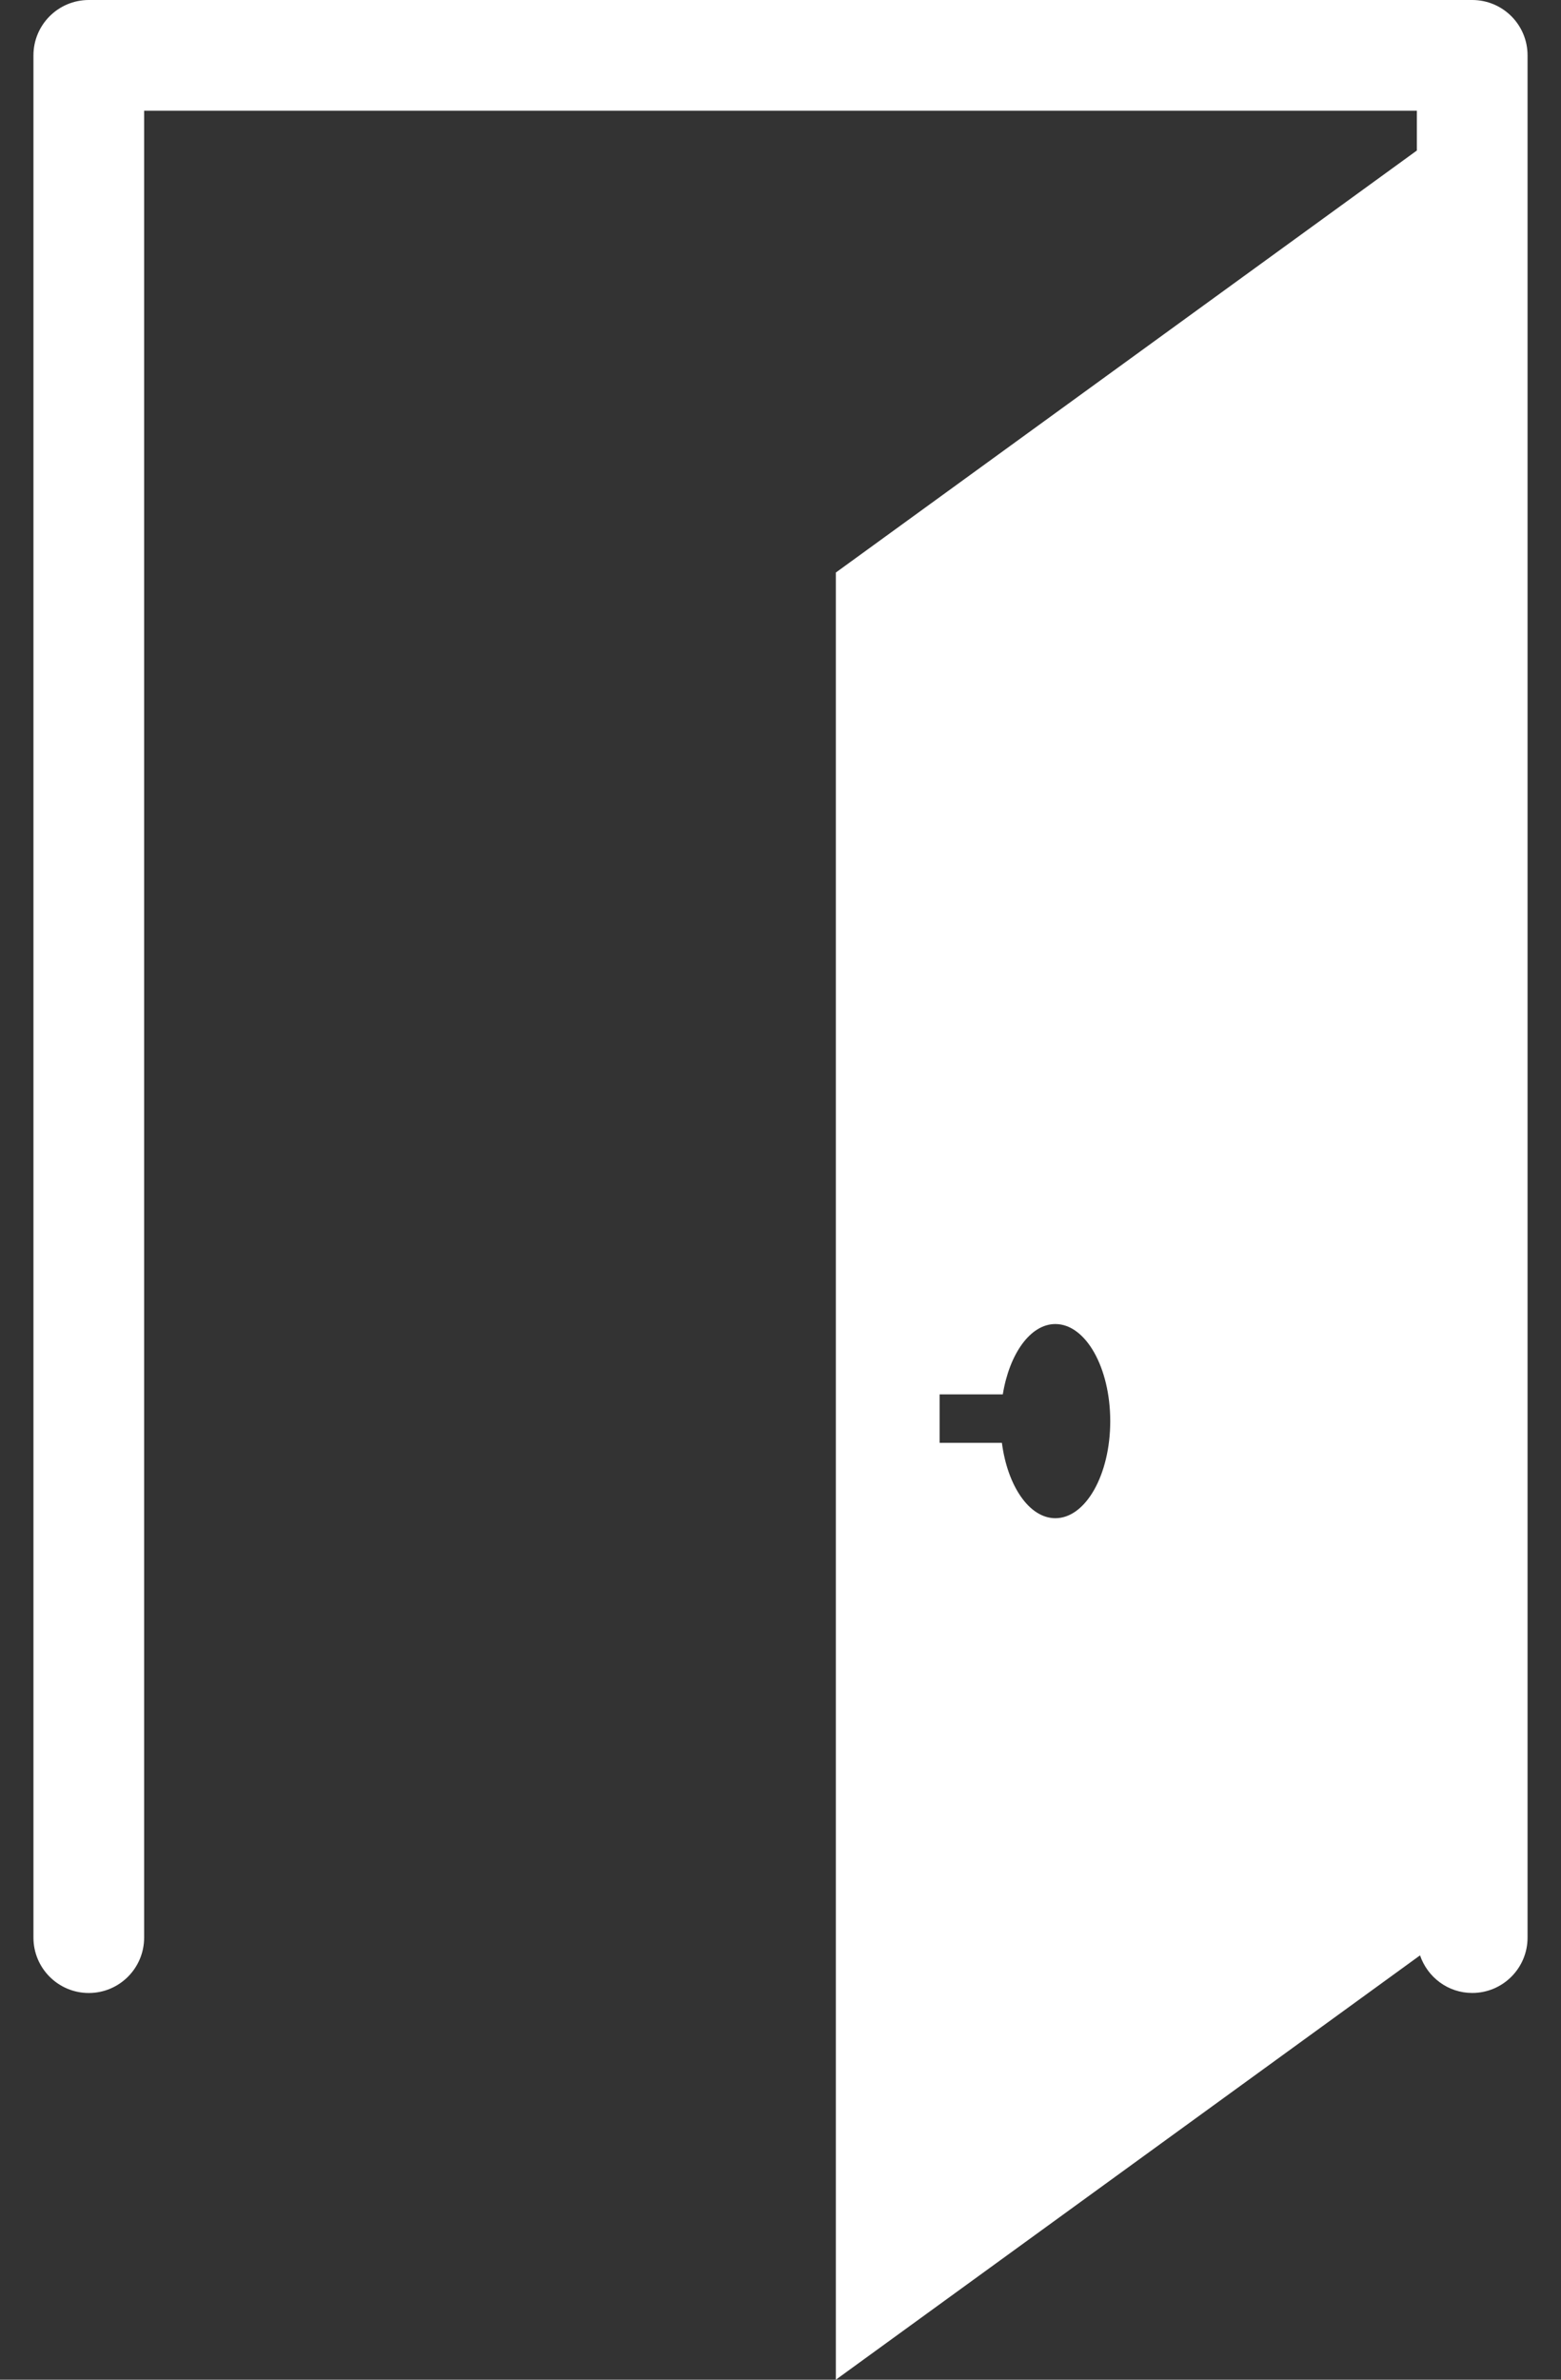 <svg width="42" height="64" viewBox="0 0 42 64" fill="none" xmlns="http://www.w3.org/2000/svg">
<rect x="0" y="0" width="42" height="64" fill="#333333" stroke="none"/>
<path d="M39.611 0H2.389C1.567 0 0.9 0.667 0.9 1.489V52.111C0.9 52.933 1.567 53.6 2.389 53.6C3.211 53.6 3.878 52.933 3.878 52.111V2.978H38.122V4.048L22.489 15.398V64L38.207 52.588C38.407 53.174 38.957 53.599 39.611 53.599C40.433 53.599 41.1 52.933 41.1 52.111V1.488C41.1 0.666 40.433 0 39.611 0ZM28.395 40.831C27.694 40.831 27.108 39.965 26.957 38.804H25.281V37.501H26.981C27.159 36.411 27.721 35.609 28.395 35.609C29.211 35.609 29.872 36.778 29.872 38.221C29.872 39.662 29.211 40.831 28.395 40.831Z" fill="white"/>
</svg>
